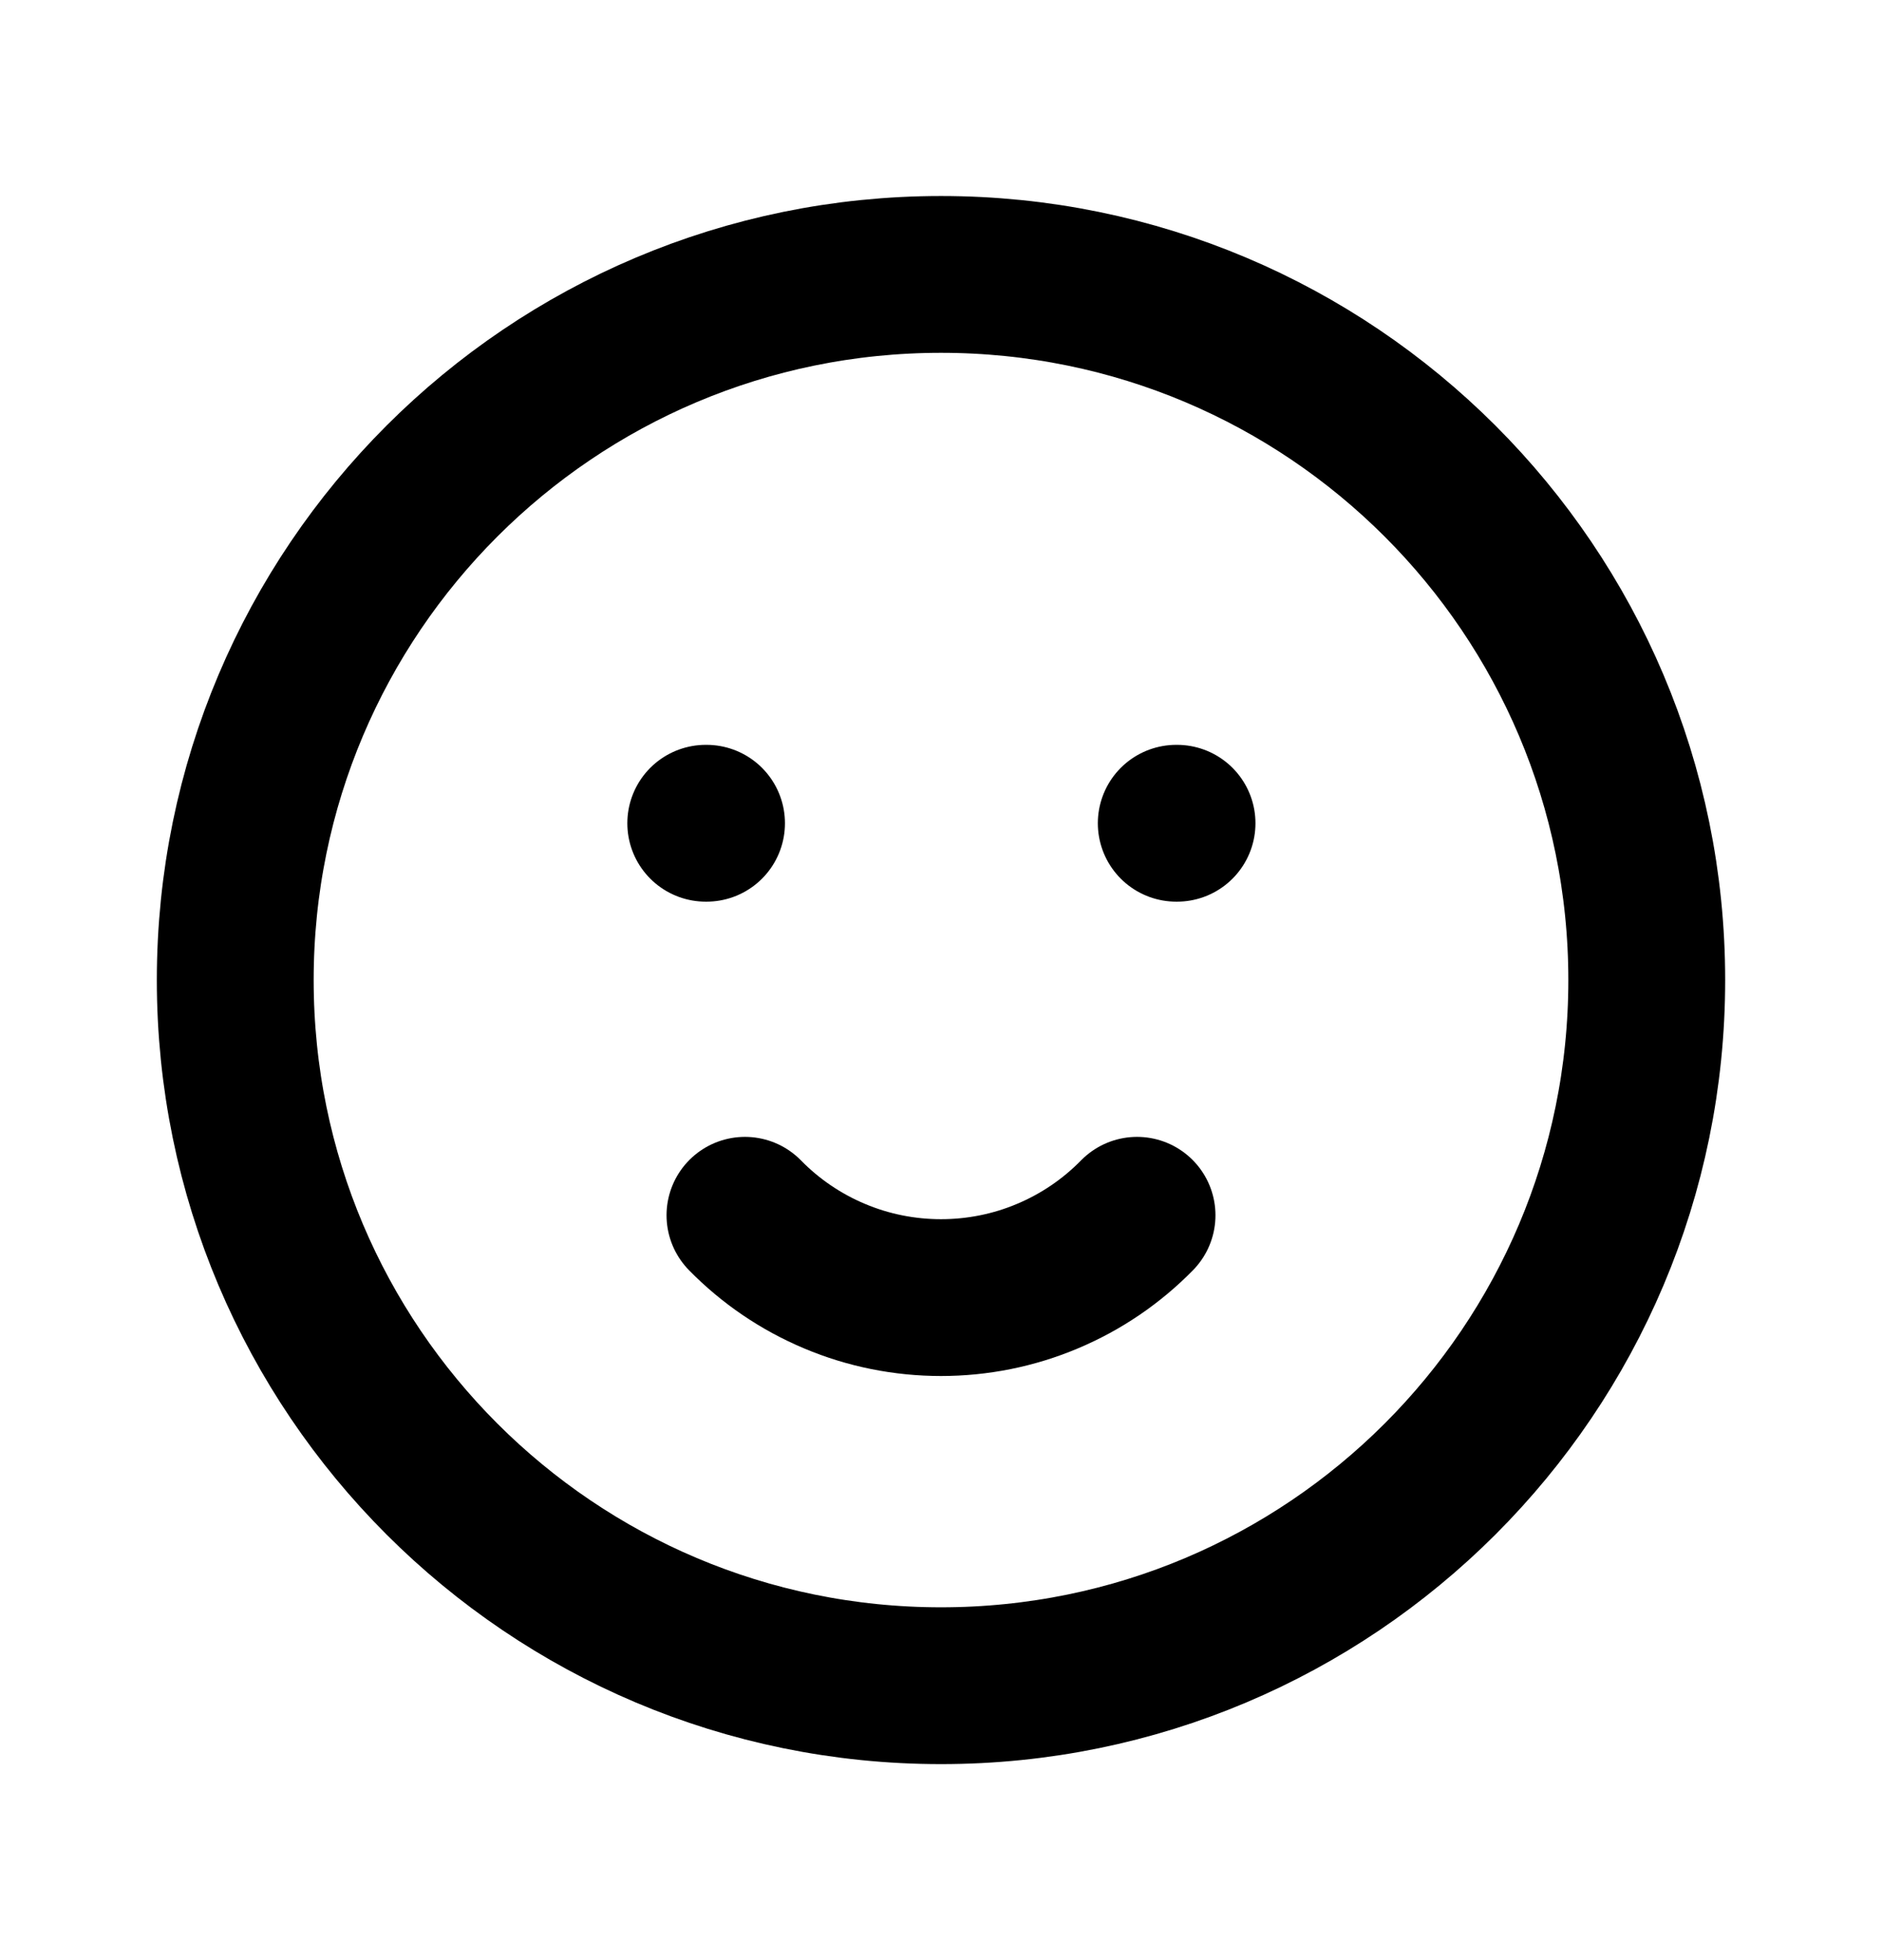 <svg width="24" height="25" viewBox="0 0 24 25" fill="none" xmlns="http://www.w3.org/2000/svg">
<g clip-path="url(#clip0_8_4633)">
<path d="M12 21.5C16.971 21.5 21 17.471 21 12.5C21 7.529 16.971 3.5 12 3.5C7.029 3.5 3 7.529 3 12.5C3 17.471 7.029 21.5 12 21.5Z" stroke="current" stroke-width="2" stroke-linecap="round" stroke-linejoin="round"/>
<path d="M9 10.5H9.01" stroke="current" stroke-width="2" stroke-linecap="round" stroke-linejoin="round"/>
<path d="M15 10.5H15.01" stroke="current" stroke-width="2" stroke-linecap="round" stroke-linejoin="round"/>
<path d="M9.5 15.5C9.826 15.833 10.215 16.097 10.644 16.277C11.073 16.458 11.534 16.55 12 16.55C12.466 16.55 12.927 16.458 13.356 16.277C13.785 16.097 14.174 15.833 14.5 15.5" stroke="current" stroke-width="2" stroke-linecap="round" stroke-linejoin="round"/>
</g>
<defs>
<clipPath id="clip0_8_4633">
<rect width="24" height="24" fill="white" transform="translate(0 0.5)"/>
</clipPath>
</defs>
</svg>

